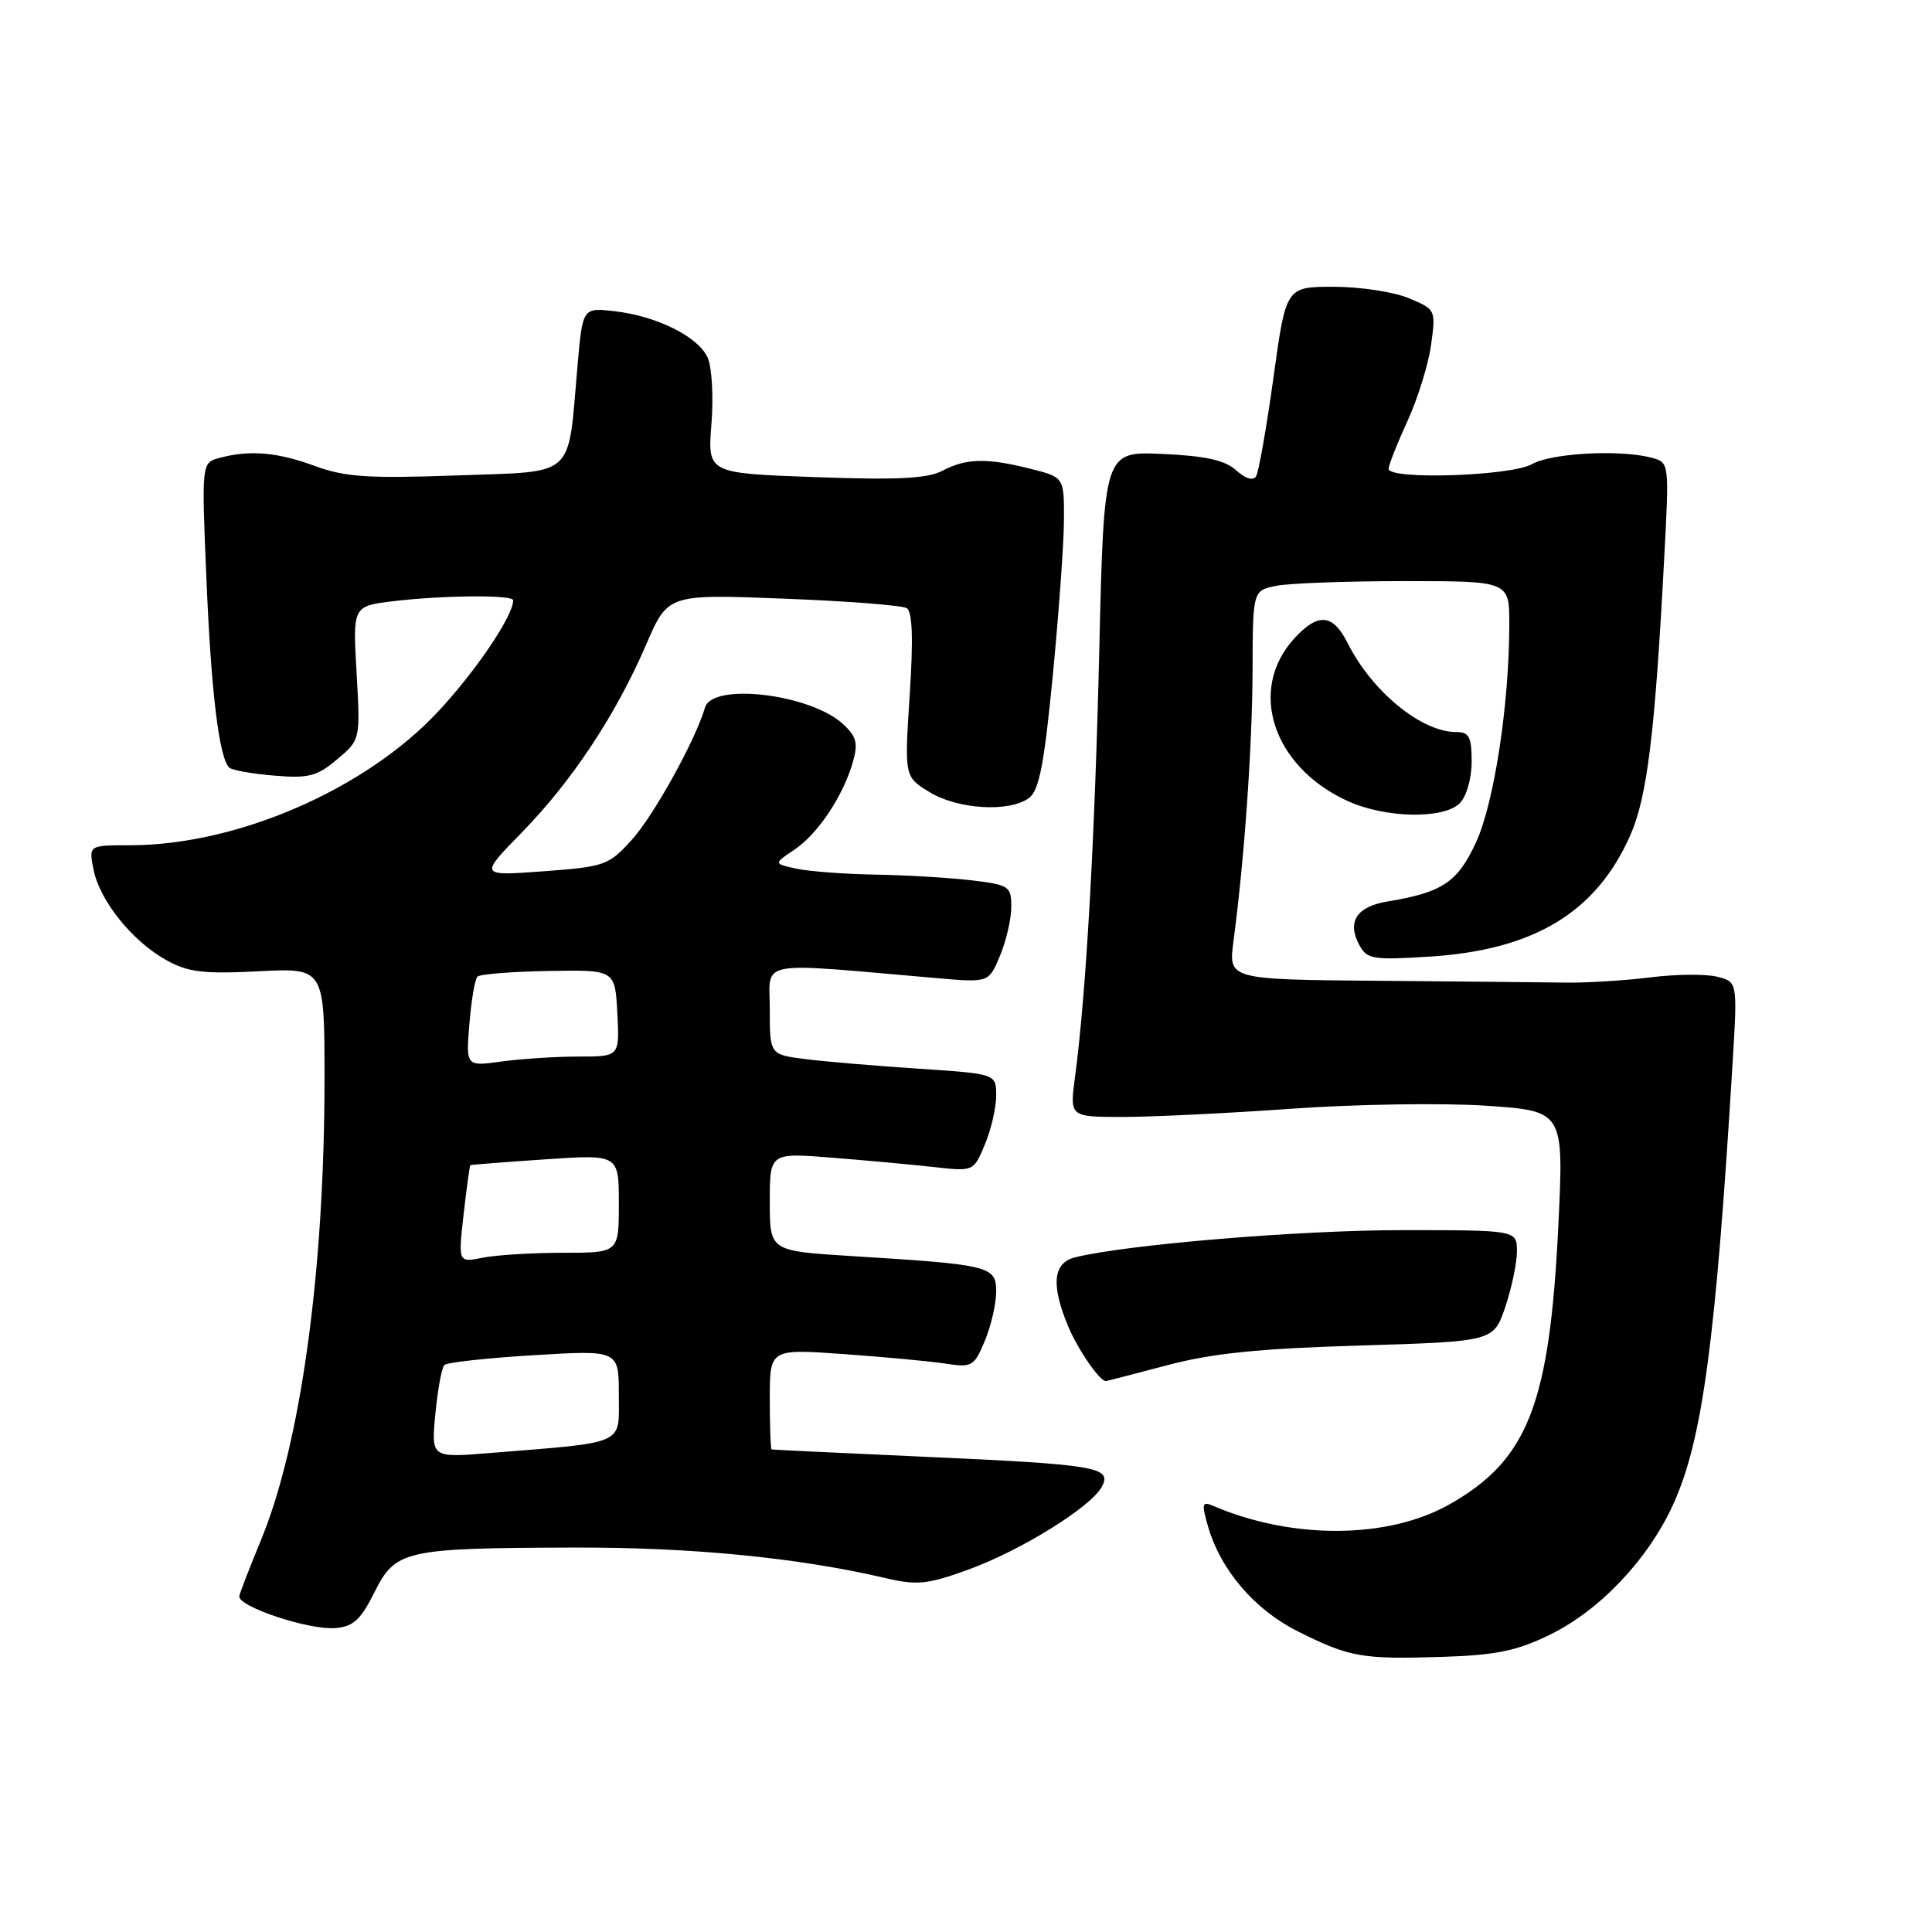 <?xml version="1.0" encoding="UTF-8" standalone="no"?>
<!DOCTYPE svg PUBLIC "-//W3C//DTD SVG 1.1//EN" "http://www.w3.org/Graphics/SVG/1.1/DTD/svg11.dtd" >
<svg xmlns="http://www.w3.org/2000/svg" xmlns:xlink="http://www.w3.org/1999/xlink" version="1.1" viewBox="0 0 256 256">
 <g >
 <path fill="currentColor"
d=" M 205.37 216.61 C 212.00 213.36 218.35 206.66 221.68 199.40 C 225.58 190.86 227.32 177.98 229.58 140.80 C 230.23 130.10 230.23 130.10 227.53 129.42 C 226.04 129.04 222.05 129.08 218.66 129.51 C 215.27 129.93 210.25 130.24 207.50 130.20 C 204.75 130.16 193.56 130.05 182.64 129.96 C 162.77 129.79 162.77 129.79 163.44 124.73 C 164.89 113.79 165.93 99.00 165.97 88.88 C 166.00 78.25 166.00 78.25 169.13 77.62 C 170.84 77.28 178.49 77.00 186.13 77.00 C 200.00 77.00 200.00 77.00 199.99 82.75 C 199.98 93.33 197.99 106.33 195.60 111.57 C 193.16 116.89 191.14 118.25 183.85 119.45 C 179.76 120.13 178.46 122.13 180.11 125.21 C 181.12 127.10 181.88 127.23 189.38 126.76 C 203.26 125.89 211.51 120.91 216.03 110.66 C 218.26 105.62 219.30 97.10 220.52 73.89 C 221.19 61.28 221.19 61.28 218.84 60.65 C 214.69 59.54 205.57 60.03 203.00 61.50 C 200.23 63.08 184.00 63.61 184.00 62.12 C 184.00 61.64 185.12 58.79 186.50 55.79 C 187.87 52.79 189.28 48.24 189.63 45.67 C 190.26 41.05 190.24 41.00 186.67 39.51 C 184.69 38.68 180.22 38.00 176.73 38.00 C 170.40 38.00 170.40 38.00 168.74 50.03 C 167.82 56.65 166.79 62.53 166.44 63.10 C 166.04 63.74 165.05 63.45 163.80 62.32 C 162.32 60.98 159.76 60.41 154.04 60.15 C 146.28 59.80 146.28 59.80 145.66 86.15 C 145.06 111.53 143.91 131.72 142.44 142.75 C 141.74 148.00 141.74 148.00 148.79 148.00 C 152.67 148.00 162.74 147.51 171.17 146.91 C 179.60 146.31 191.16 146.13 196.86 146.51 C 207.22 147.21 207.22 147.21 206.49 162.35 C 205.34 186.11 202.47 193.45 192.04 199.35 C 183.91 203.94 171.23 204.02 160.79 199.55 C 159.28 198.90 159.20 199.20 160.04 202.16 C 161.71 208.02 166.20 213.28 172.02 216.19 C 178.87 219.61 180.49 219.89 191.23 219.54 C 198.26 219.31 201.01 218.74 205.37 216.61 Z  M 49.61 211.00 C 52.42 205.39 53.56 205.13 76.00 205.06 C 91.63 205.01 105.76 206.40 117.31 209.10 C 121.53 210.09 122.87 209.95 128.31 207.98 C 135.26 205.46 144.56 199.69 146.00 197.00 C 147.39 194.40 145.33 194.05 122.50 193.03 C 111.50 192.53 102.39 192.10 102.25 192.06 C 102.11 192.03 102.00 189.01 102.00 185.36 C 102.00 178.73 102.00 178.73 111.75 179.42 C 117.11 179.80 123.19 180.37 125.25 180.68 C 128.80 181.23 129.07 181.07 130.50 177.66 C 131.32 175.68 132.00 172.75 132.00 171.15 C 132.00 167.76 131.22 167.57 112.75 166.43 C 102.00 165.76 102.00 165.76 102.00 159.25 C 102.00 152.74 102.00 152.74 110.25 153.40 C 114.79 153.76 120.86 154.32 123.75 154.64 C 129.01 155.23 129.01 155.23 130.50 151.65 C 131.33 149.68 132.00 146.76 132.00 145.18 C 132.00 142.29 132.00 142.29 121.75 141.61 C 116.11 141.24 109.36 140.67 106.75 140.34 C 102.00 139.74 102.00 139.74 102.00 133.75 C 102.00 127.09 99.82 127.50 124.26 129.62 C 131.02 130.20 131.02 130.20 132.51 126.63 C 133.33 124.67 134.00 121.76 134.00 120.17 C 134.00 117.43 133.73 117.25 128.75 116.65 C 125.86 116.30 120.12 115.96 116.00 115.89 C 111.88 115.82 107.15 115.46 105.50 115.10 C 102.50 114.44 102.50 114.44 105.23 112.61 C 108.34 110.54 111.70 105.52 113.00 101.01 C 113.72 98.49 113.50 97.61 111.74 95.97 C 107.45 91.97 94.41 90.39 93.42 93.75 C 92.15 98.09 86.60 108.12 83.69 111.31 C 80.65 114.67 80.11 114.85 72.00 115.45 C 63.50 116.08 63.50 116.08 69.16 110.29 C 75.81 103.48 81.61 94.71 85.62 85.41 C 88.50 78.73 88.50 78.73 103.77 79.32 C 112.16 79.64 119.53 80.21 120.14 80.58 C 120.90 81.06 121.03 84.57 120.54 92.10 C 119.84 102.93 119.84 102.93 123.17 104.96 C 126.93 107.25 133.72 107.66 136.33 105.75 C 137.69 104.75 138.35 101.37 139.50 89.50 C 140.30 81.25 140.97 71.97 140.98 68.87 C 141.00 63.24 141.00 63.24 136.56 62.12 C 130.75 60.66 128.07 60.71 124.89 62.37 C 122.89 63.42 118.92 63.62 108.01 63.22 C 93.75 62.71 93.75 62.71 94.27 56.18 C 94.56 52.57 94.33 48.63 93.76 47.37 C 92.49 44.59 87.01 41.87 81.39 41.23 C 77.19 40.76 77.19 40.76 76.51 48.63 C 75.20 63.56 76.47 62.42 60.44 63.00 C 48.78 63.42 45.72 63.21 41.74 61.75 C 36.74 59.91 33.10 59.60 29.10 60.67 C 26.70 61.31 26.70 61.31 27.36 76.91 C 27.99 91.84 29.03 100.36 30.37 101.71 C 30.72 102.05 33.39 102.53 36.30 102.77 C 40.89 103.16 42.00 102.87 44.67 100.62 C 47.75 98.03 47.75 98.03 47.25 89.17 C 46.74 80.31 46.74 80.31 52.12 79.66 C 58.69 78.87 68.00 78.80 68.00 79.54 C 68.00 81.61 63.04 88.96 58.00 94.34 C 48.36 104.64 31.37 112.00 17.22 112.00 C 11.75 112.00 11.75 112.00 12.40 115.25 C 13.22 119.36 17.54 124.73 22.03 127.22 C 24.94 128.83 26.92 129.07 34.25 128.70 C 43.00 128.25 43.00 128.25 43.00 142.95 C 43.00 168.42 39.86 191.25 34.59 204.05 C 33.12 207.60 31.83 210.94 31.71 211.48 C 31.42 212.84 40.88 216.01 44.43 215.73 C 46.80 215.54 47.78 214.65 49.61 211.00 Z  M 154.62 180.91 C 160.61 179.32 166.74 178.69 180.20 178.29 C 197.90 177.75 197.90 177.75 199.45 173.20 C 200.30 170.69 201.00 167.37 201.00 165.82 C 201.00 163.00 201.00 163.00 185.74 163.00 C 172.21 163.00 149.15 164.92 142.43 166.61 C 139.53 167.34 139.24 170.25 141.54 175.75 C 142.82 178.81 145.70 183.00 146.53 183.00 C 146.65 183.00 150.29 182.06 154.62 180.91 Z  M 193.43 106.43 C 194.32 105.53 195.00 103.17 195.00 100.93 C 195.00 97.63 194.67 97.00 192.95 97.00 C 188.35 97.00 181.82 91.66 178.59 85.25 C 176.62 81.34 174.70 81.15 171.56 84.53 C 165.29 91.30 168.58 101.53 178.50 106.11 C 183.50 108.42 191.27 108.58 193.43 106.43 Z  M 57.69 187.33 C 58.00 184.12 58.53 181.22 58.88 180.87 C 59.22 180.53 64.56 179.94 70.75 179.57 C 82.00 178.89 82.00 178.89 82.00 184.85 C 82.00 191.57 83.16 191.06 64.81 192.54 C 57.13 193.16 57.13 193.16 57.69 187.33 Z  M 61.43 160.91 C 61.83 157.39 62.23 154.46 62.33 154.39 C 62.42 154.33 66.89 153.98 72.25 153.62 C 82.00 152.96 82.00 152.96 82.00 159.48 C 82.00 166.00 82.00 166.00 74.62 166.00 C 70.57 166.00 65.78 166.29 63.98 166.65 C 60.71 167.31 60.71 167.31 61.43 160.91 Z  M 62.20 135.66 C 62.45 132.55 62.93 129.73 63.26 129.41 C 63.59 129.08 67.83 128.74 72.68 128.66 C 81.50 128.50 81.50 128.50 81.80 134.25 C 82.10 140.00 82.10 140.00 76.69 140.00 C 73.71 140.00 69.13 140.29 66.50 140.65 C 61.73 141.31 61.73 141.31 62.20 135.66 Z "/>
</g>
</svg>